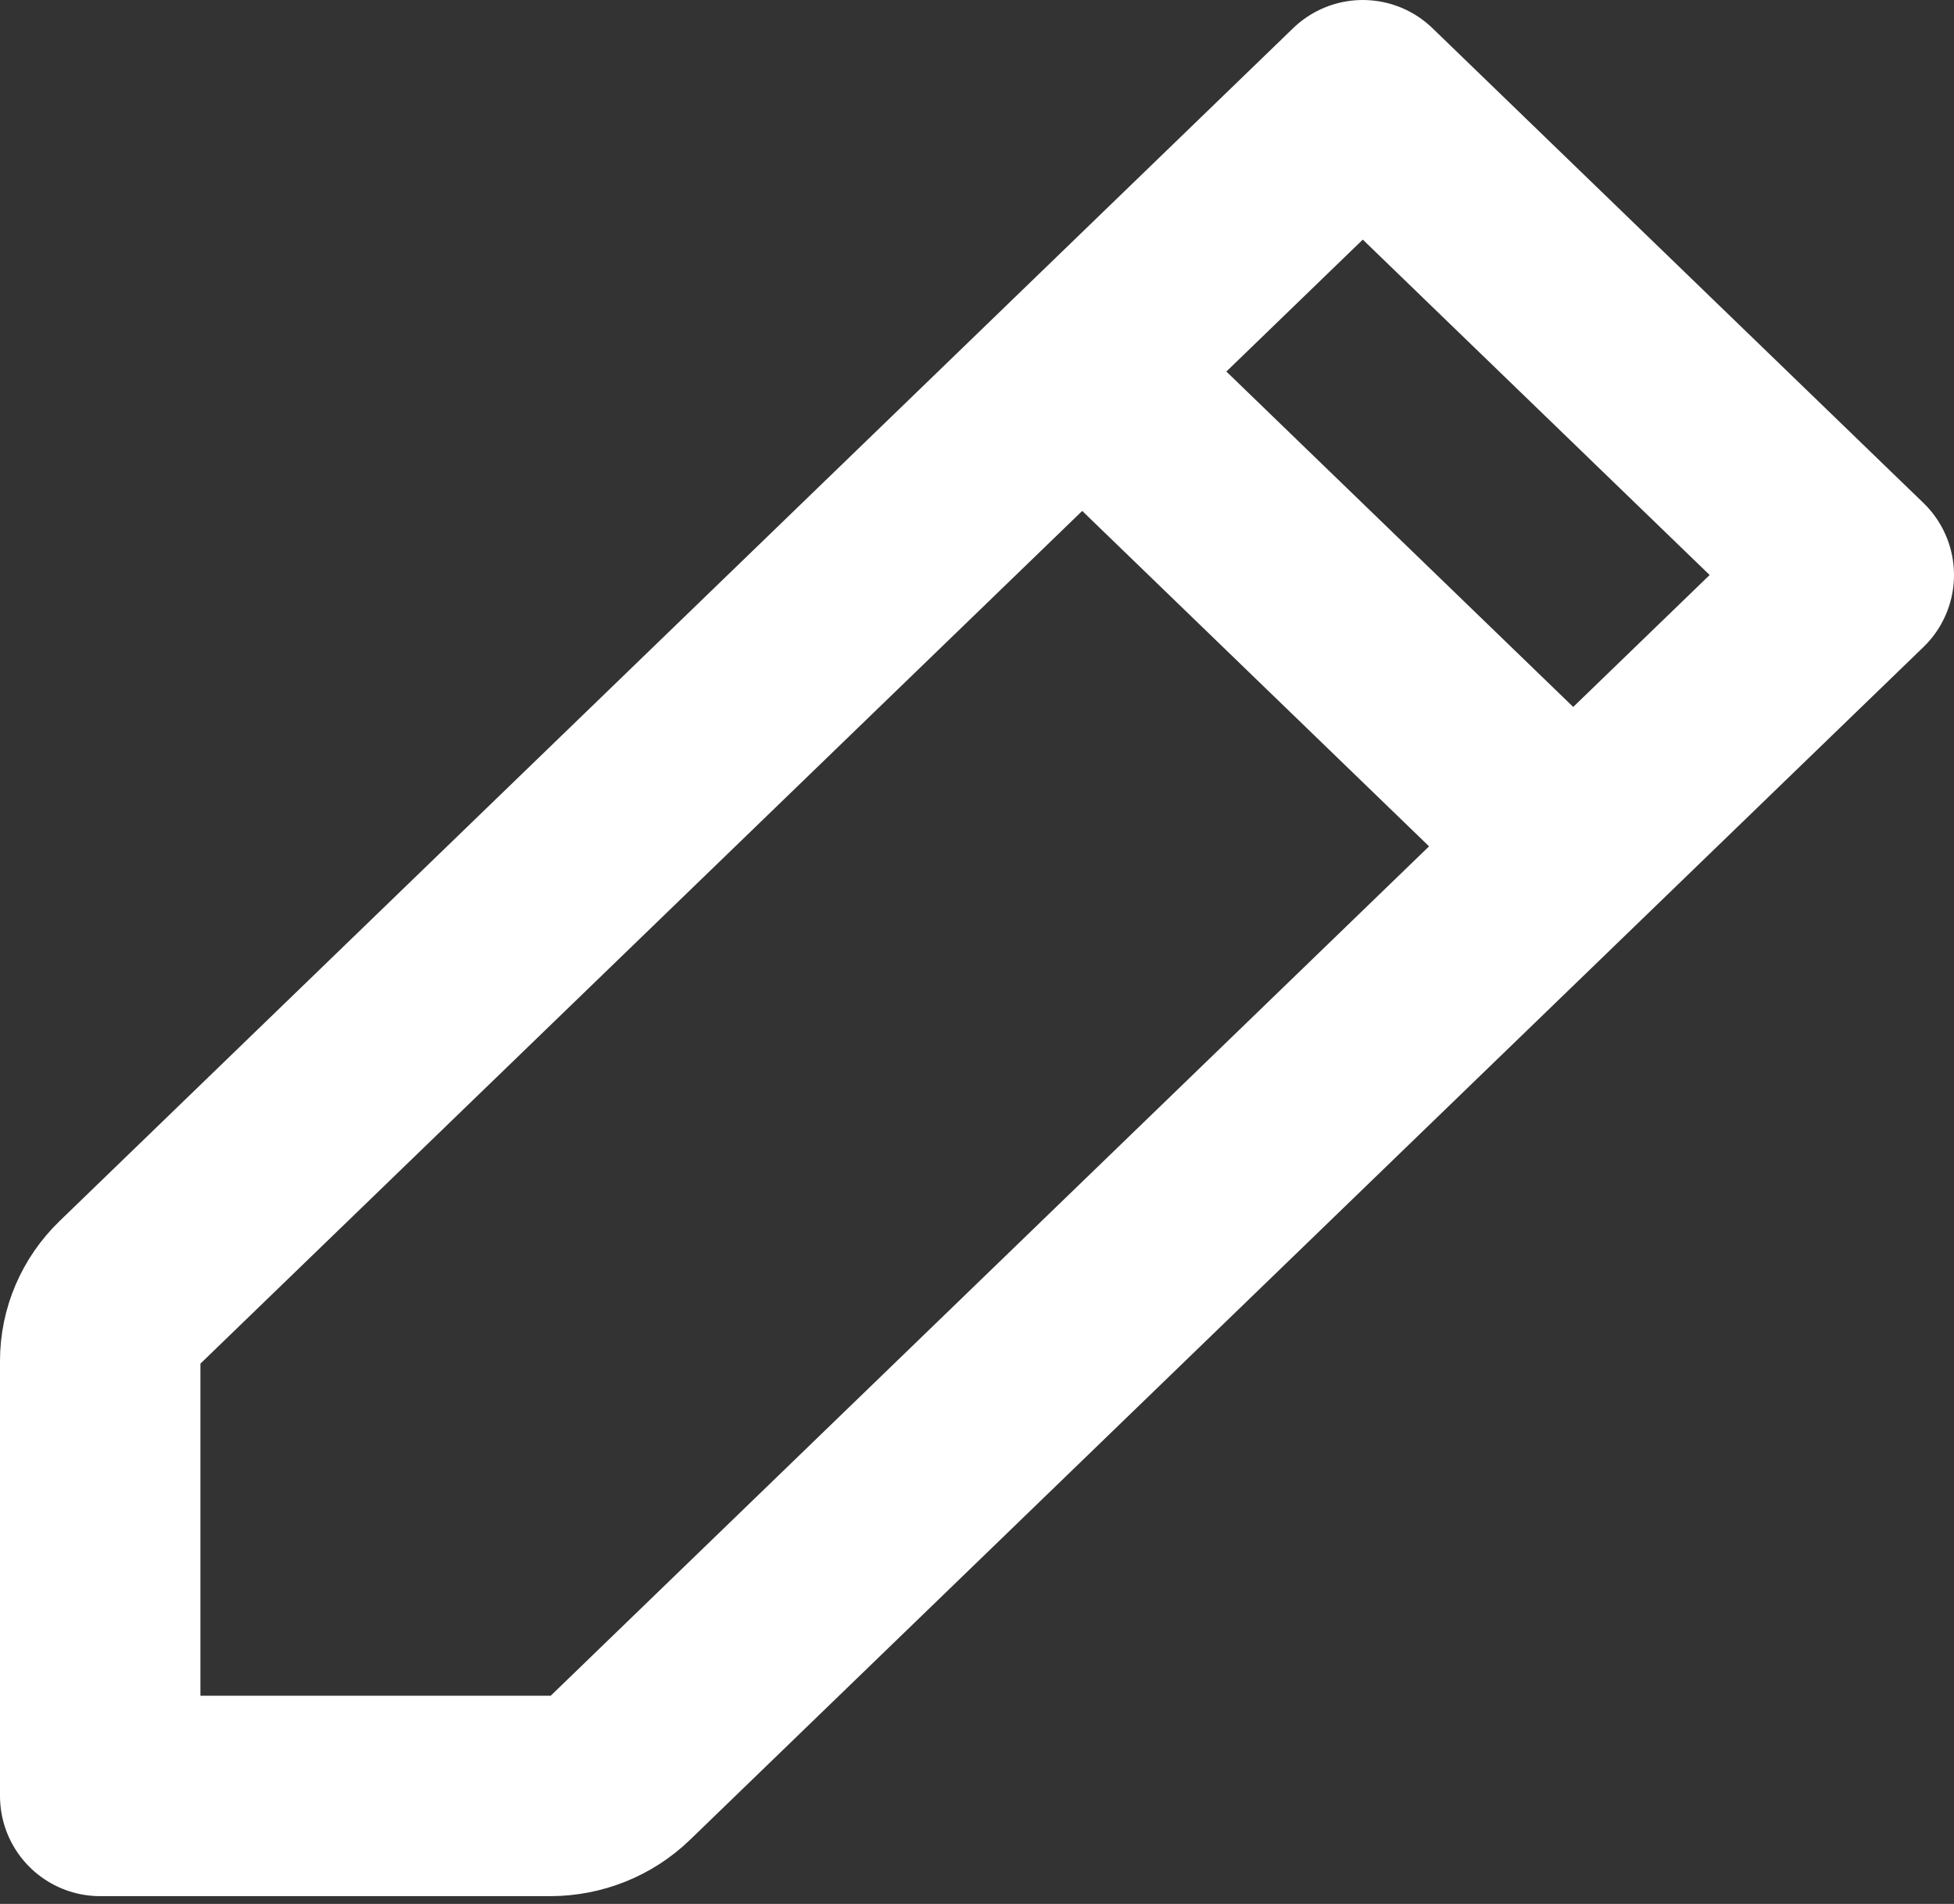 <svg width="78" height="76" viewBox="0 0 78 76" fill="none" xmlns="http://www.w3.org/2000/svg">
<rect x="0" y="0" width="78" height="76" fill="#333333" stroke="none"/>
<path d="M43.2 14.831L54.4 4L74 22.953L62.8 33.784M43.2 14.831L5.16 51.616C4.417 52.334 4 53.308 4 54.323V71.69H21.96C23.01 71.69 24.017 71.287 24.76 70.569L62.8 33.784M43.2 14.831L62.8 33.784" stroke="white" stroke-width="8" stroke-linecap="round" stroke-linejoin="round"/>
</svg>
